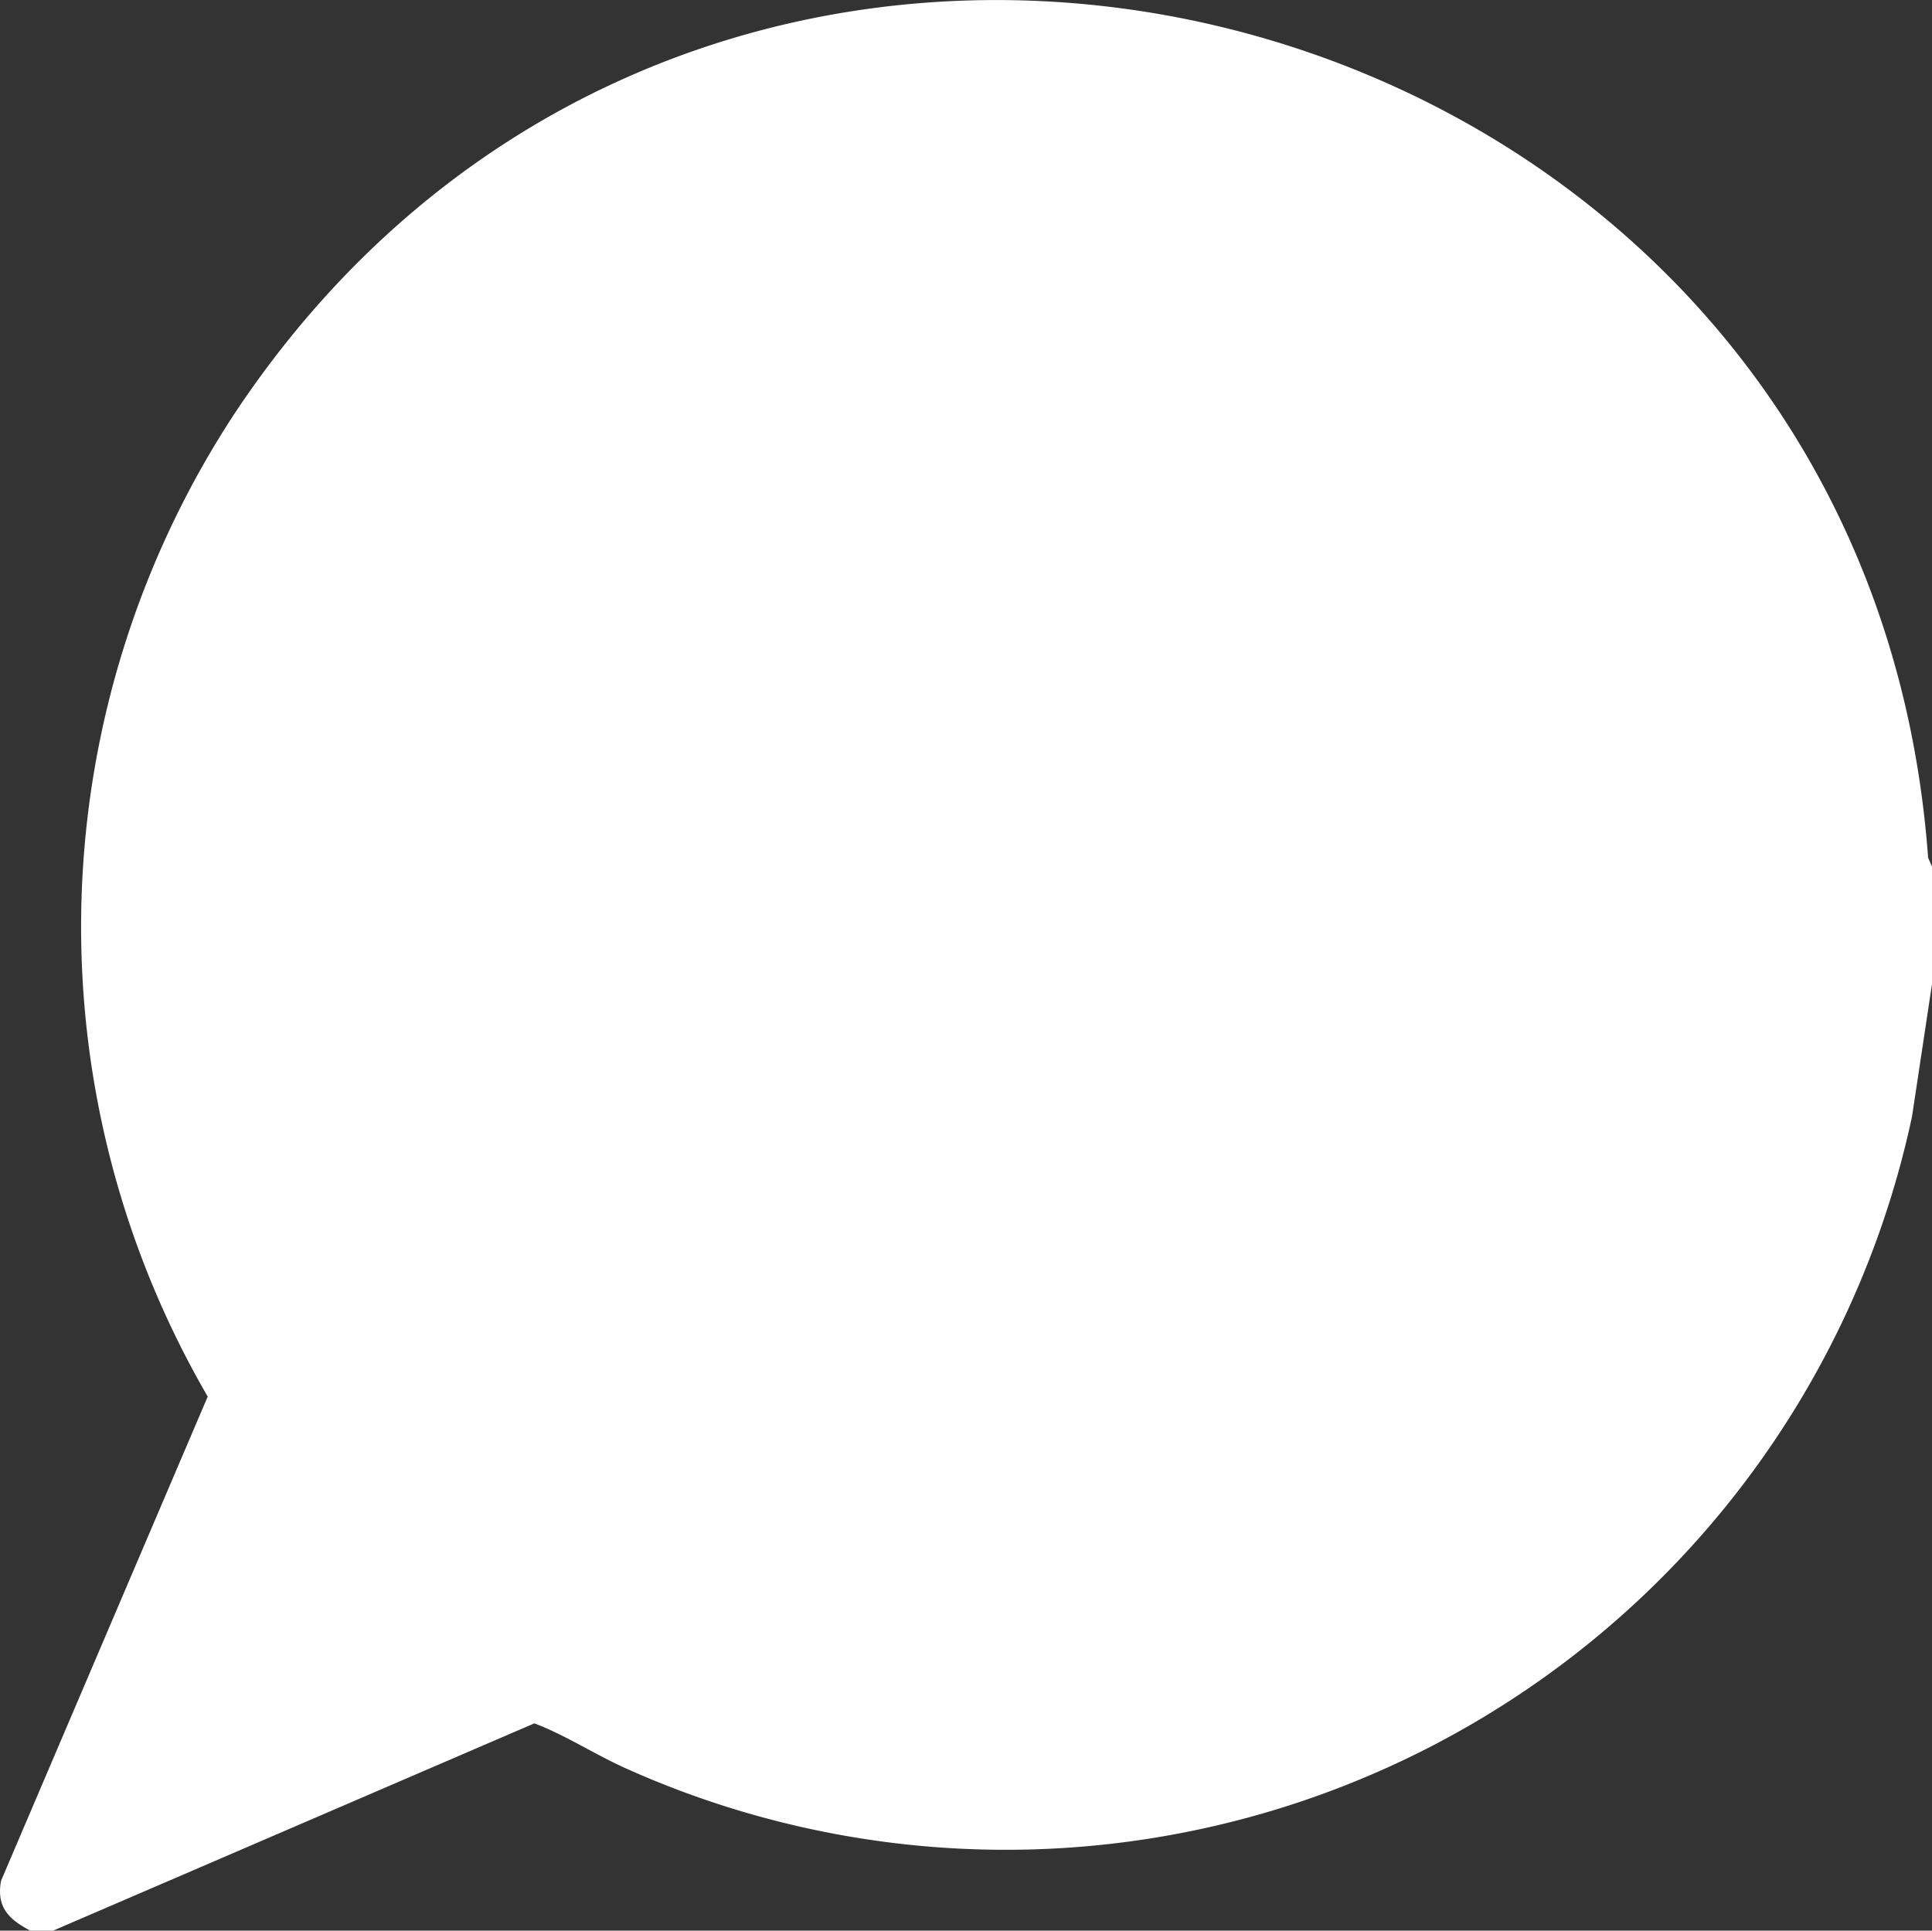 <svg id="Group_52" data-name="Group 52" xmlns="http://www.w3.org/2000/svg" xmlns:xlink="http://www.w3.org/1999/xlink" width="37.148" height="37.126" viewBox="0 0 37.148 37.126">
  <rect x="0" y="0" width="37.148" height="37.126" fill="#333333" stroke="none"/>
  <defs>
    <clipPath id="clip-path">
      <rect id="Rectangle_22" data-name="Rectangle 22" width="37.148" height="37.126" fill="#fff"/>
    </clipPath>
  </defs>
  <g id="Group_51" data-name="Group 51" clip-path="url(#clip-path)">
    <path id="Path_14" data-name="Path 14" d="M37.149,16.668v2.249l-.385,2.553A17.818,17.818,0,0,1,12.021,34c-.59-.266-1.152-.635-1.746-.86L1.02,37.127H.584c-.413-.217-.659-.452-.563-.962l3.973-9.309A17.98,17.98,0,0,1,4.545,7.9C13.932-6.139,35.85-.35,37.073,16.493Z" transform="translate(0 0)" fill="#fff"/>
  </g>
</svg>
